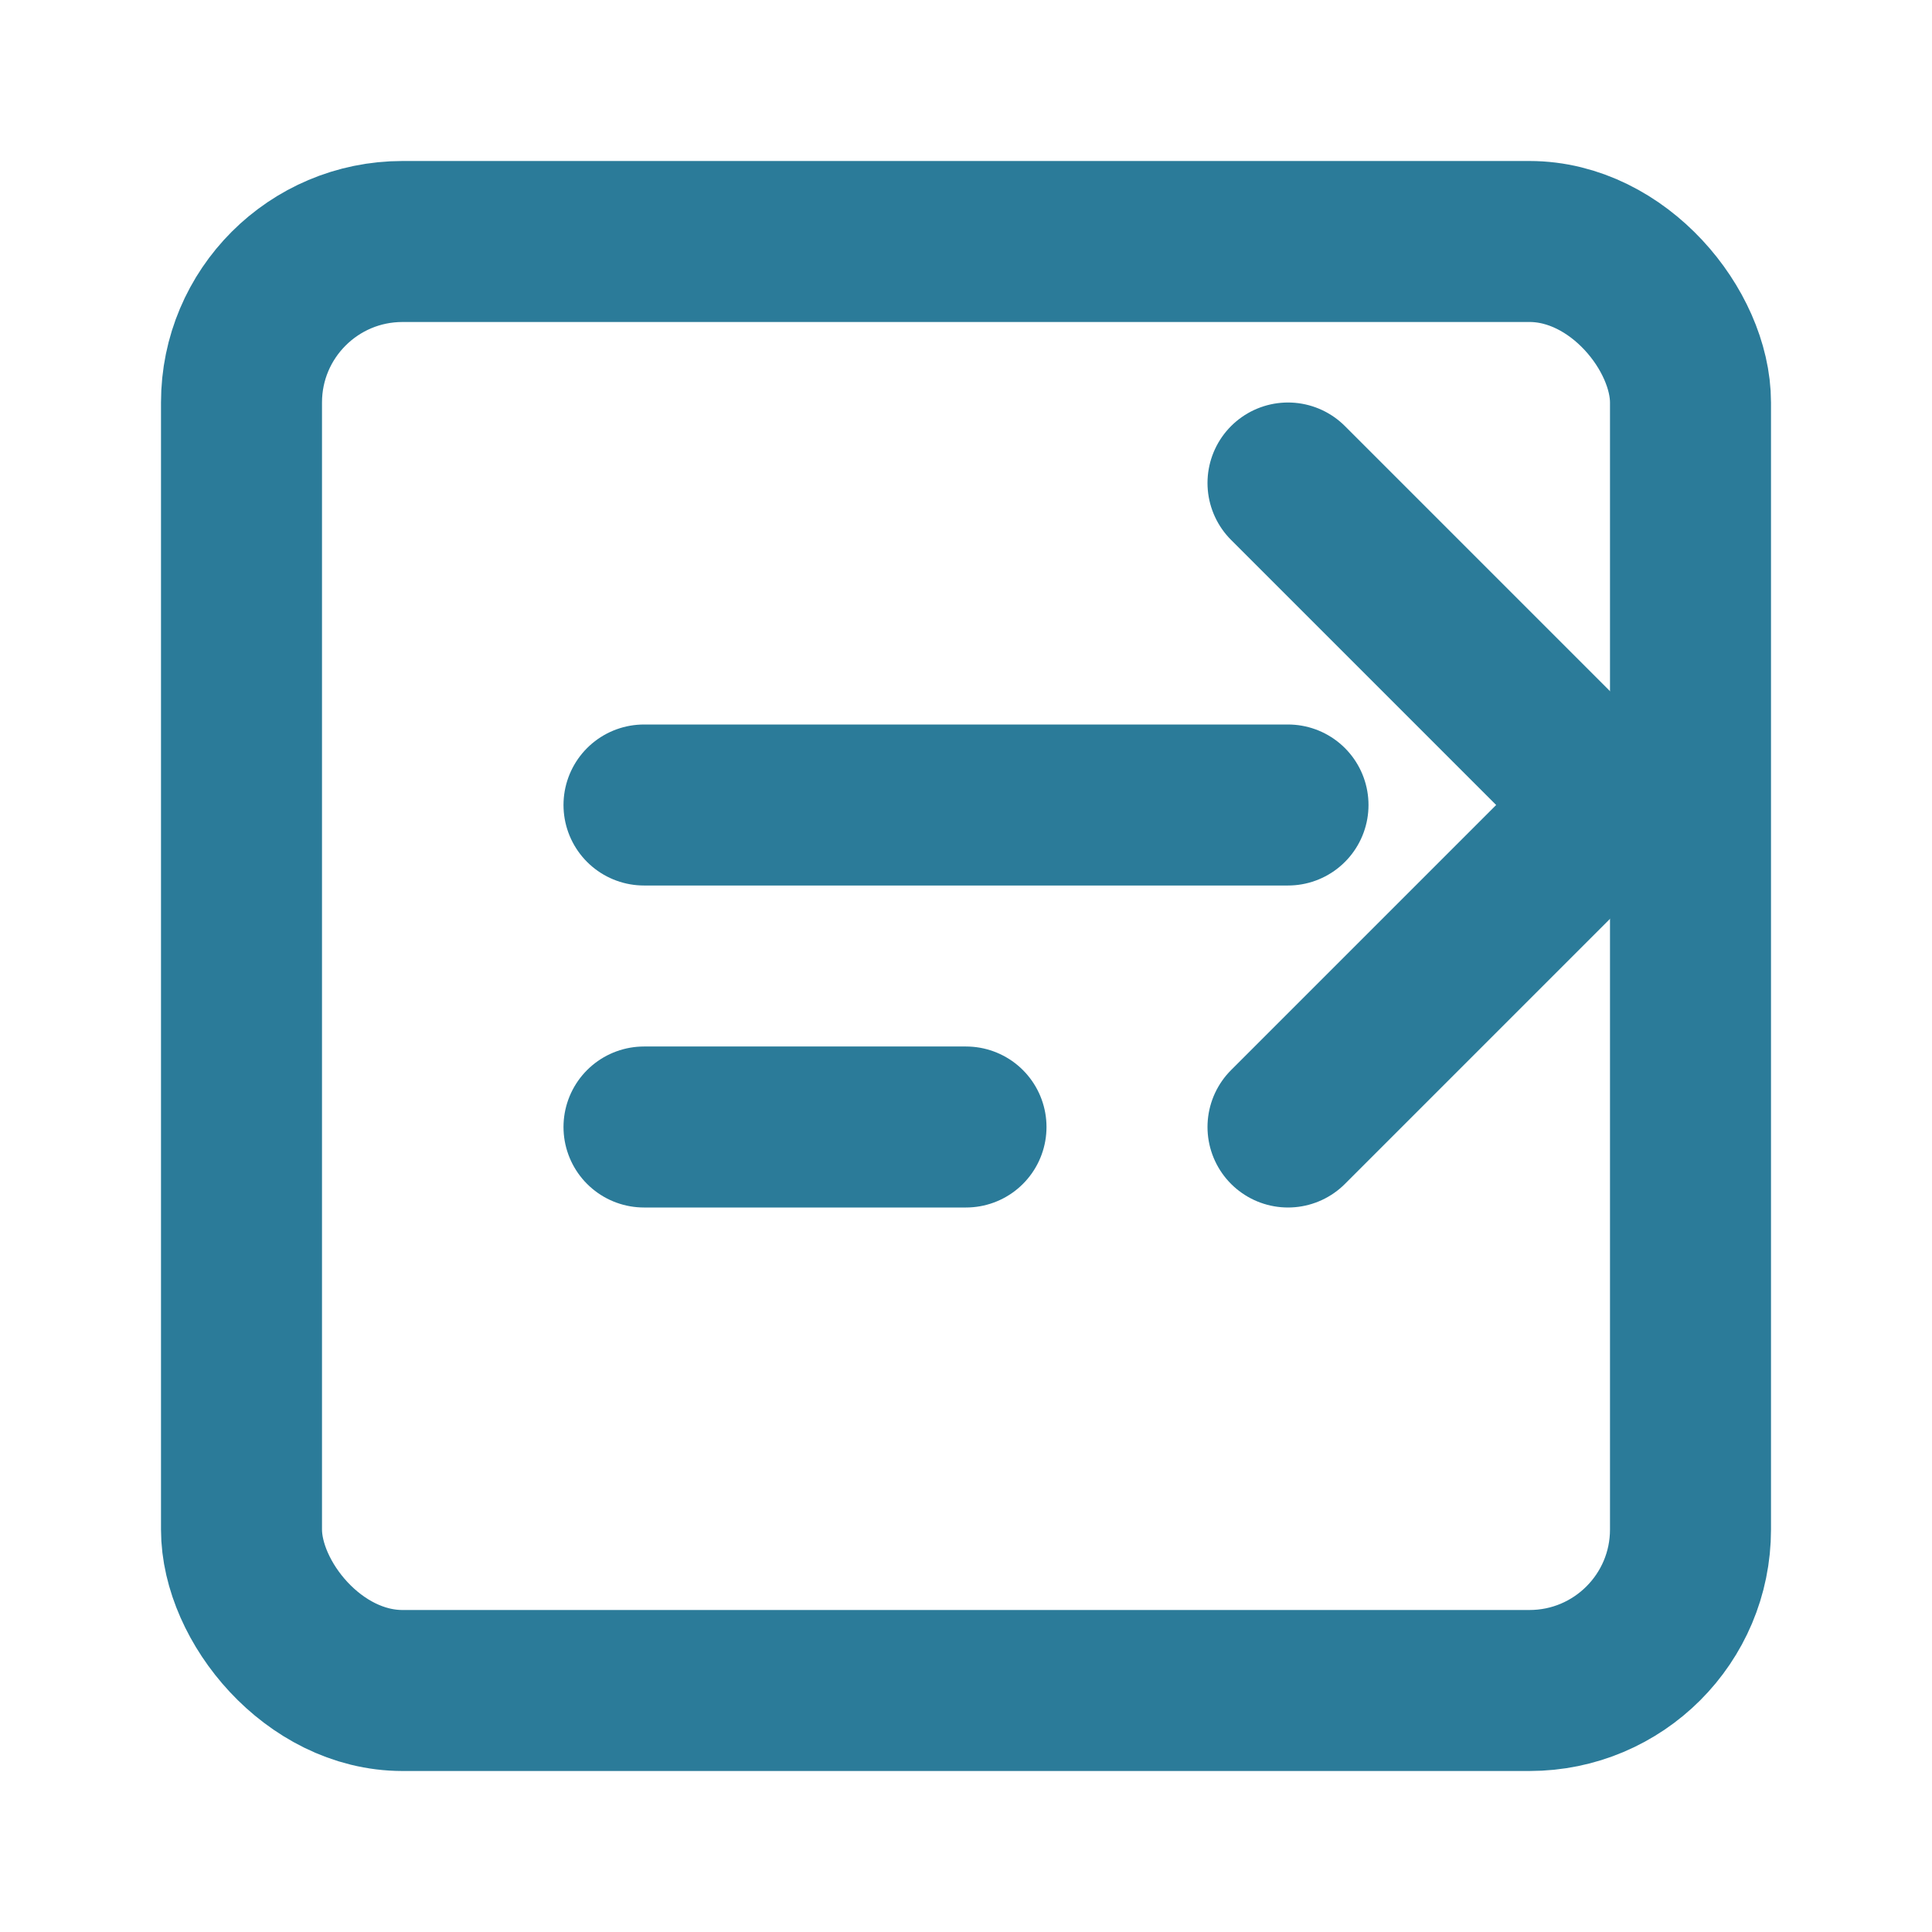 
<svg xmlns="http://www.w3.org/2000/svg" viewBox="0 0 24 24" fill="none" stroke="#2b7b99" stroke-width="2" stroke-linecap="round" stroke-linejoin="round">
  <rect x="3" y="3" width="18" height="18" rx="2" />
  <line x1="8" y1="10" x2="16" y2="10" />
  <line x1="8" y1="14" x2="12" y2="14" />
  <path d="M16 6l4 4-4 4" />
</svg>
